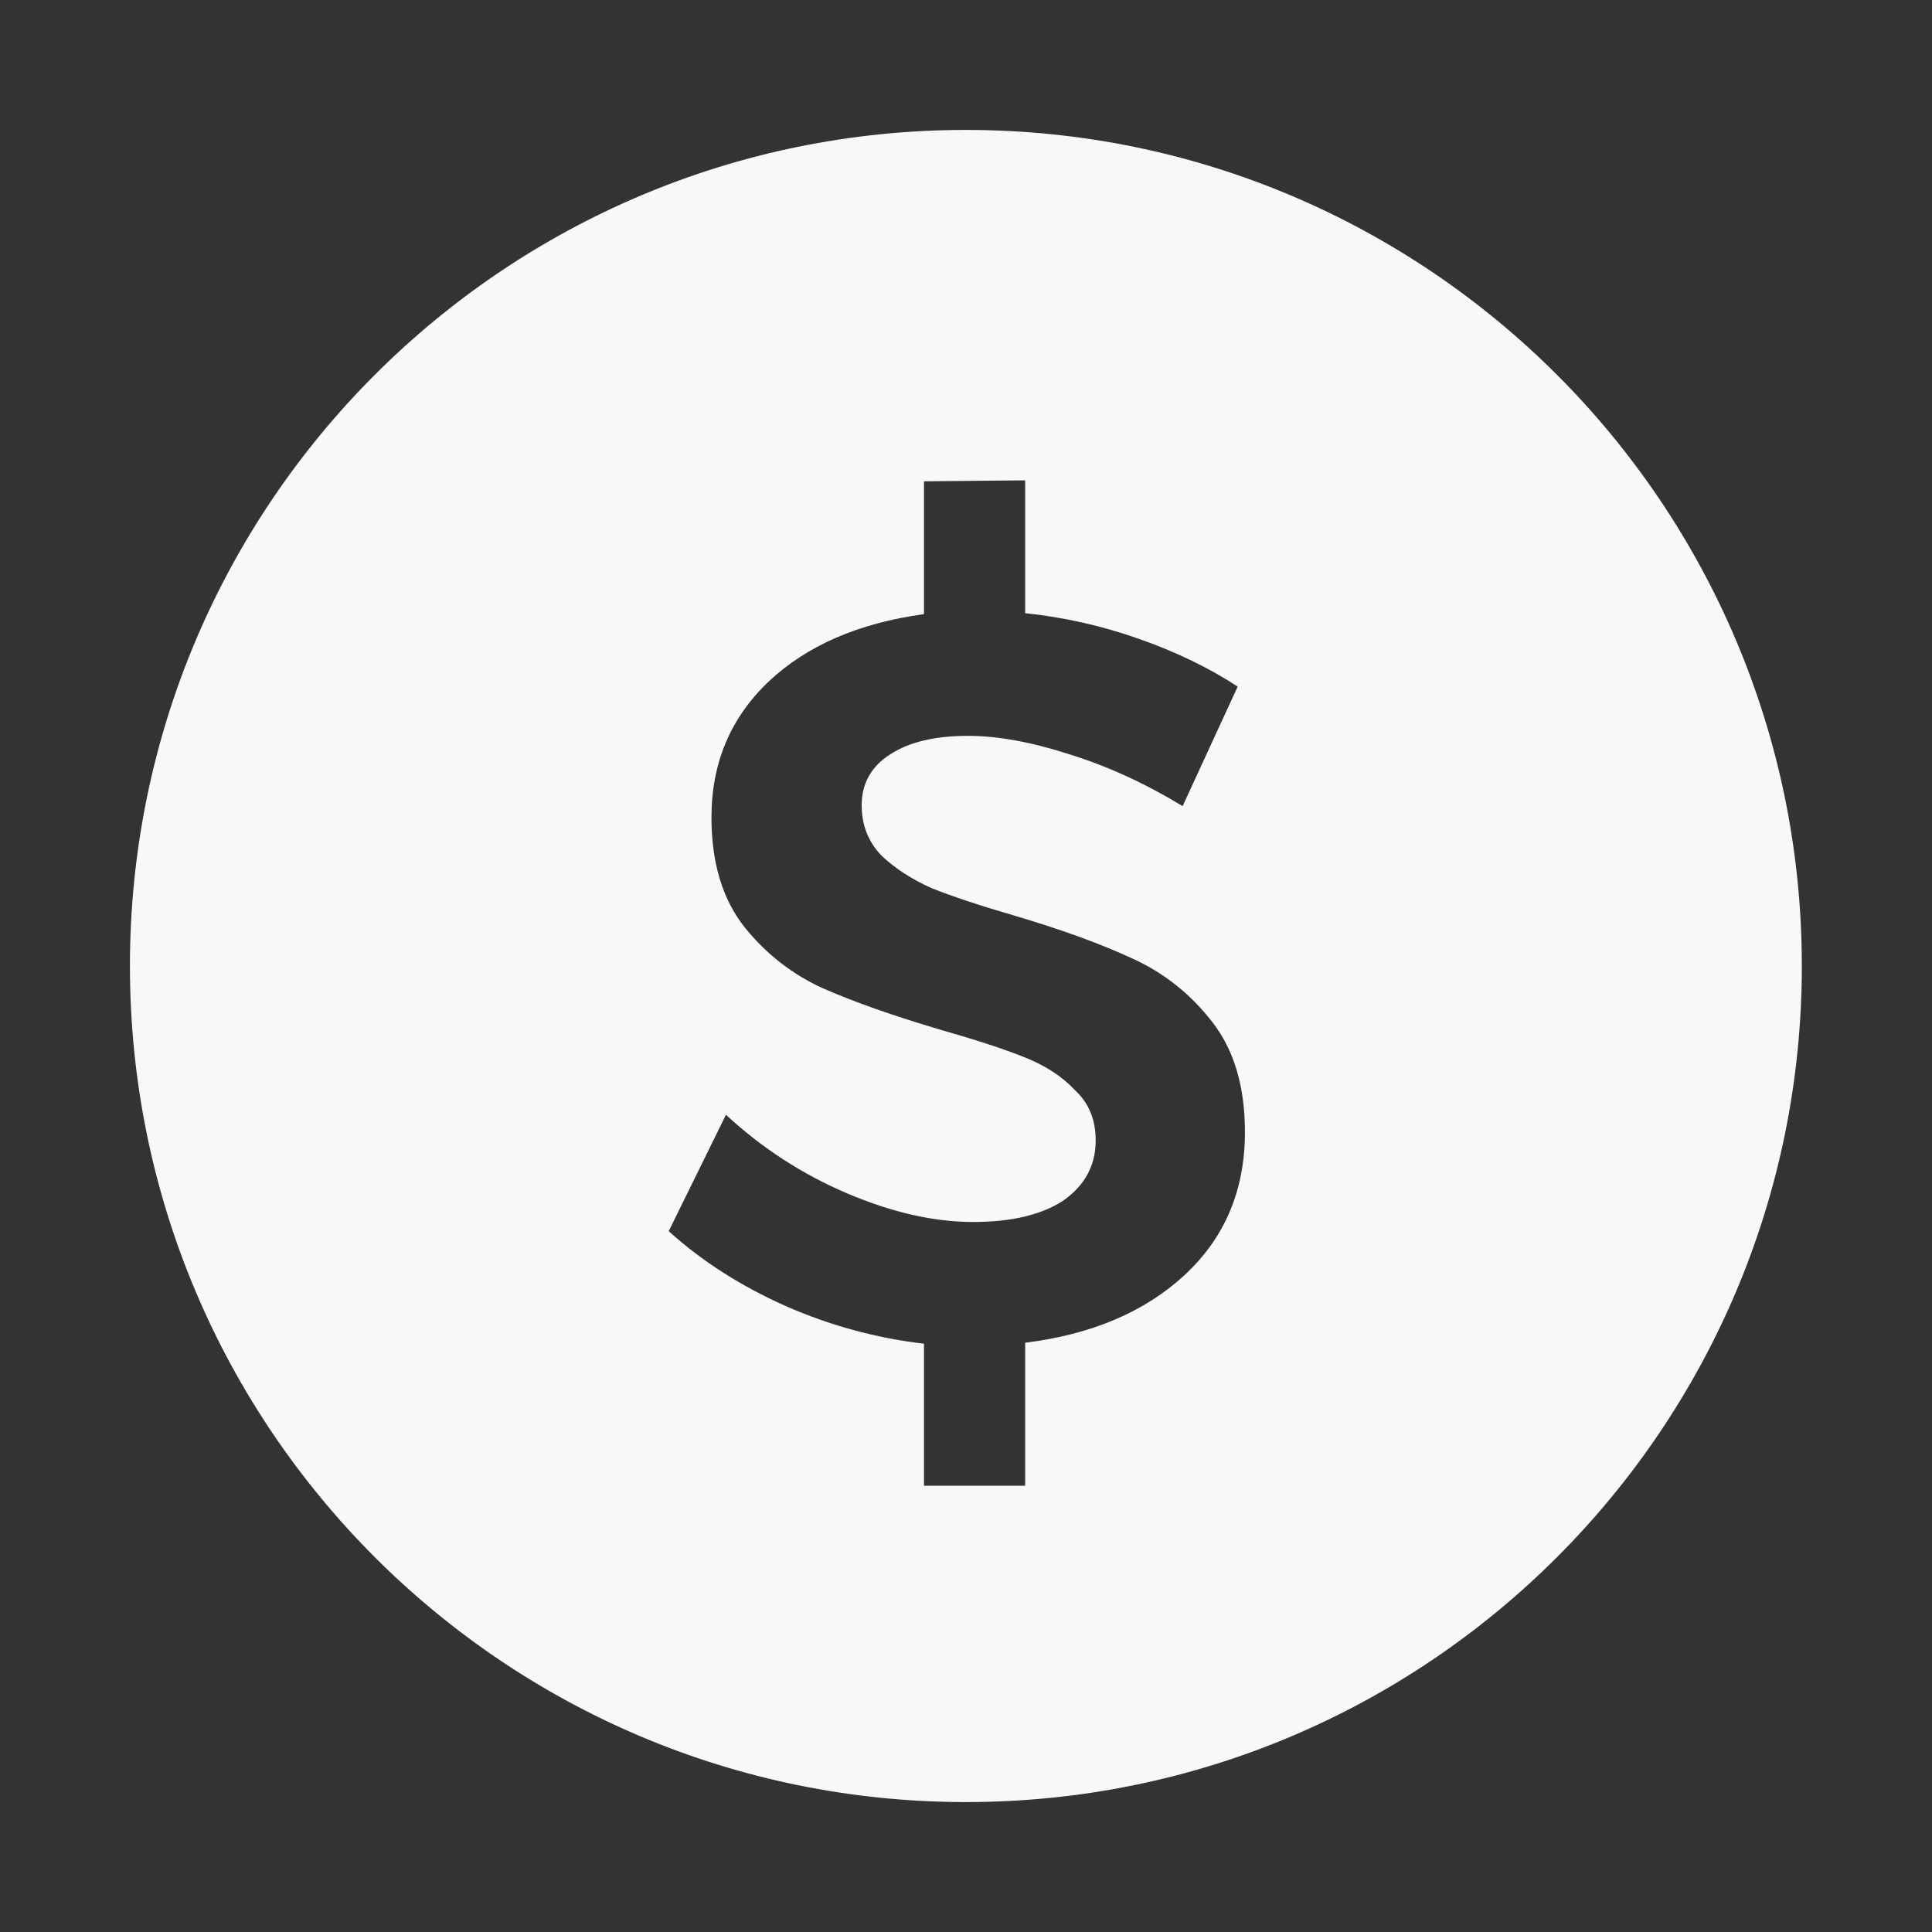 <svg width="8" height="8" viewBox="0 0 8 8" fill="none" xmlns="http://www.w3.org/2000/svg">
<rect x="0" y="0" width="8" height="8" fill="#333333" stroke="none"/>
<path fill-rule="evenodd" clip-rule="evenodd" d="M4 7.462C5.911 7.462 7.461 5.912 7.461 4C7.461 2.088 5.911 0.538 4 0.538C2.088 0.538 0.538 2.088 0.538 4C0.538 5.912 2.088 7.462 4 7.462ZM3.649 3.542C3.595 3.485 3.568 3.416 3.568 3.334C3.568 3.244 3.608 3.173 3.687 3.123C3.766 3.072 3.873 3.047 4.008 3.047C4.13 3.047 4.269 3.072 4.427 3.123C4.588 3.173 4.744 3.245 4.897 3.338L5.125 2.843C5.004 2.764 4.867 2.698 4.715 2.645C4.562 2.591 4.406 2.556 4.245 2.539V1.989L3.826 1.993V2.543C3.556 2.58 3.341 2.673 3.183 2.822C3.025 2.972 2.946 3.159 2.946 3.385C2.946 3.571 2.991 3.722 3.082 3.838C3.172 3.95 3.281 4.035 3.407 4.092C3.534 4.148 3.698 4.206 3.898 4.265C4.045 4.307 4.161 4.345 4.245 4.379C4.33 4.413 4.399 4.458 4.452 4.515C4.509 4.568 4.537 4.637 4.537 4.722C4.537 4.826 4.492 4.909 4.402 4.972C4.311 5.031 4.187 5.06 4.029 5.06C3.869 5.06 3.695 5.021 3.509 4.942C3.323 4.863 3.155 4.754 3.006 4.616L2.769 5.098C2.907 5.223 3.068 5.325 3.251 5.407C3.437 5.489 3.629 5.541 3.826 5.564V6.152H4.245V5.56C4.519 5.526 4.739 5.433 4.905 5.28C5.072 5.125 5.155 4.928 5.155 4.688C5.155 4.499 5.11 4.347 5.019 4.231C4.929 4.115 4.819 4.028 4.689 3.969C4.562 3.91 4.399 3.85 4.199 3.791C4.055 3.749 3.941 3.711 3.856 3.677C3.774 3.64 3.705 3.595 3.649 3.542Z" fill="#F9F8F7"/>
</svg>
